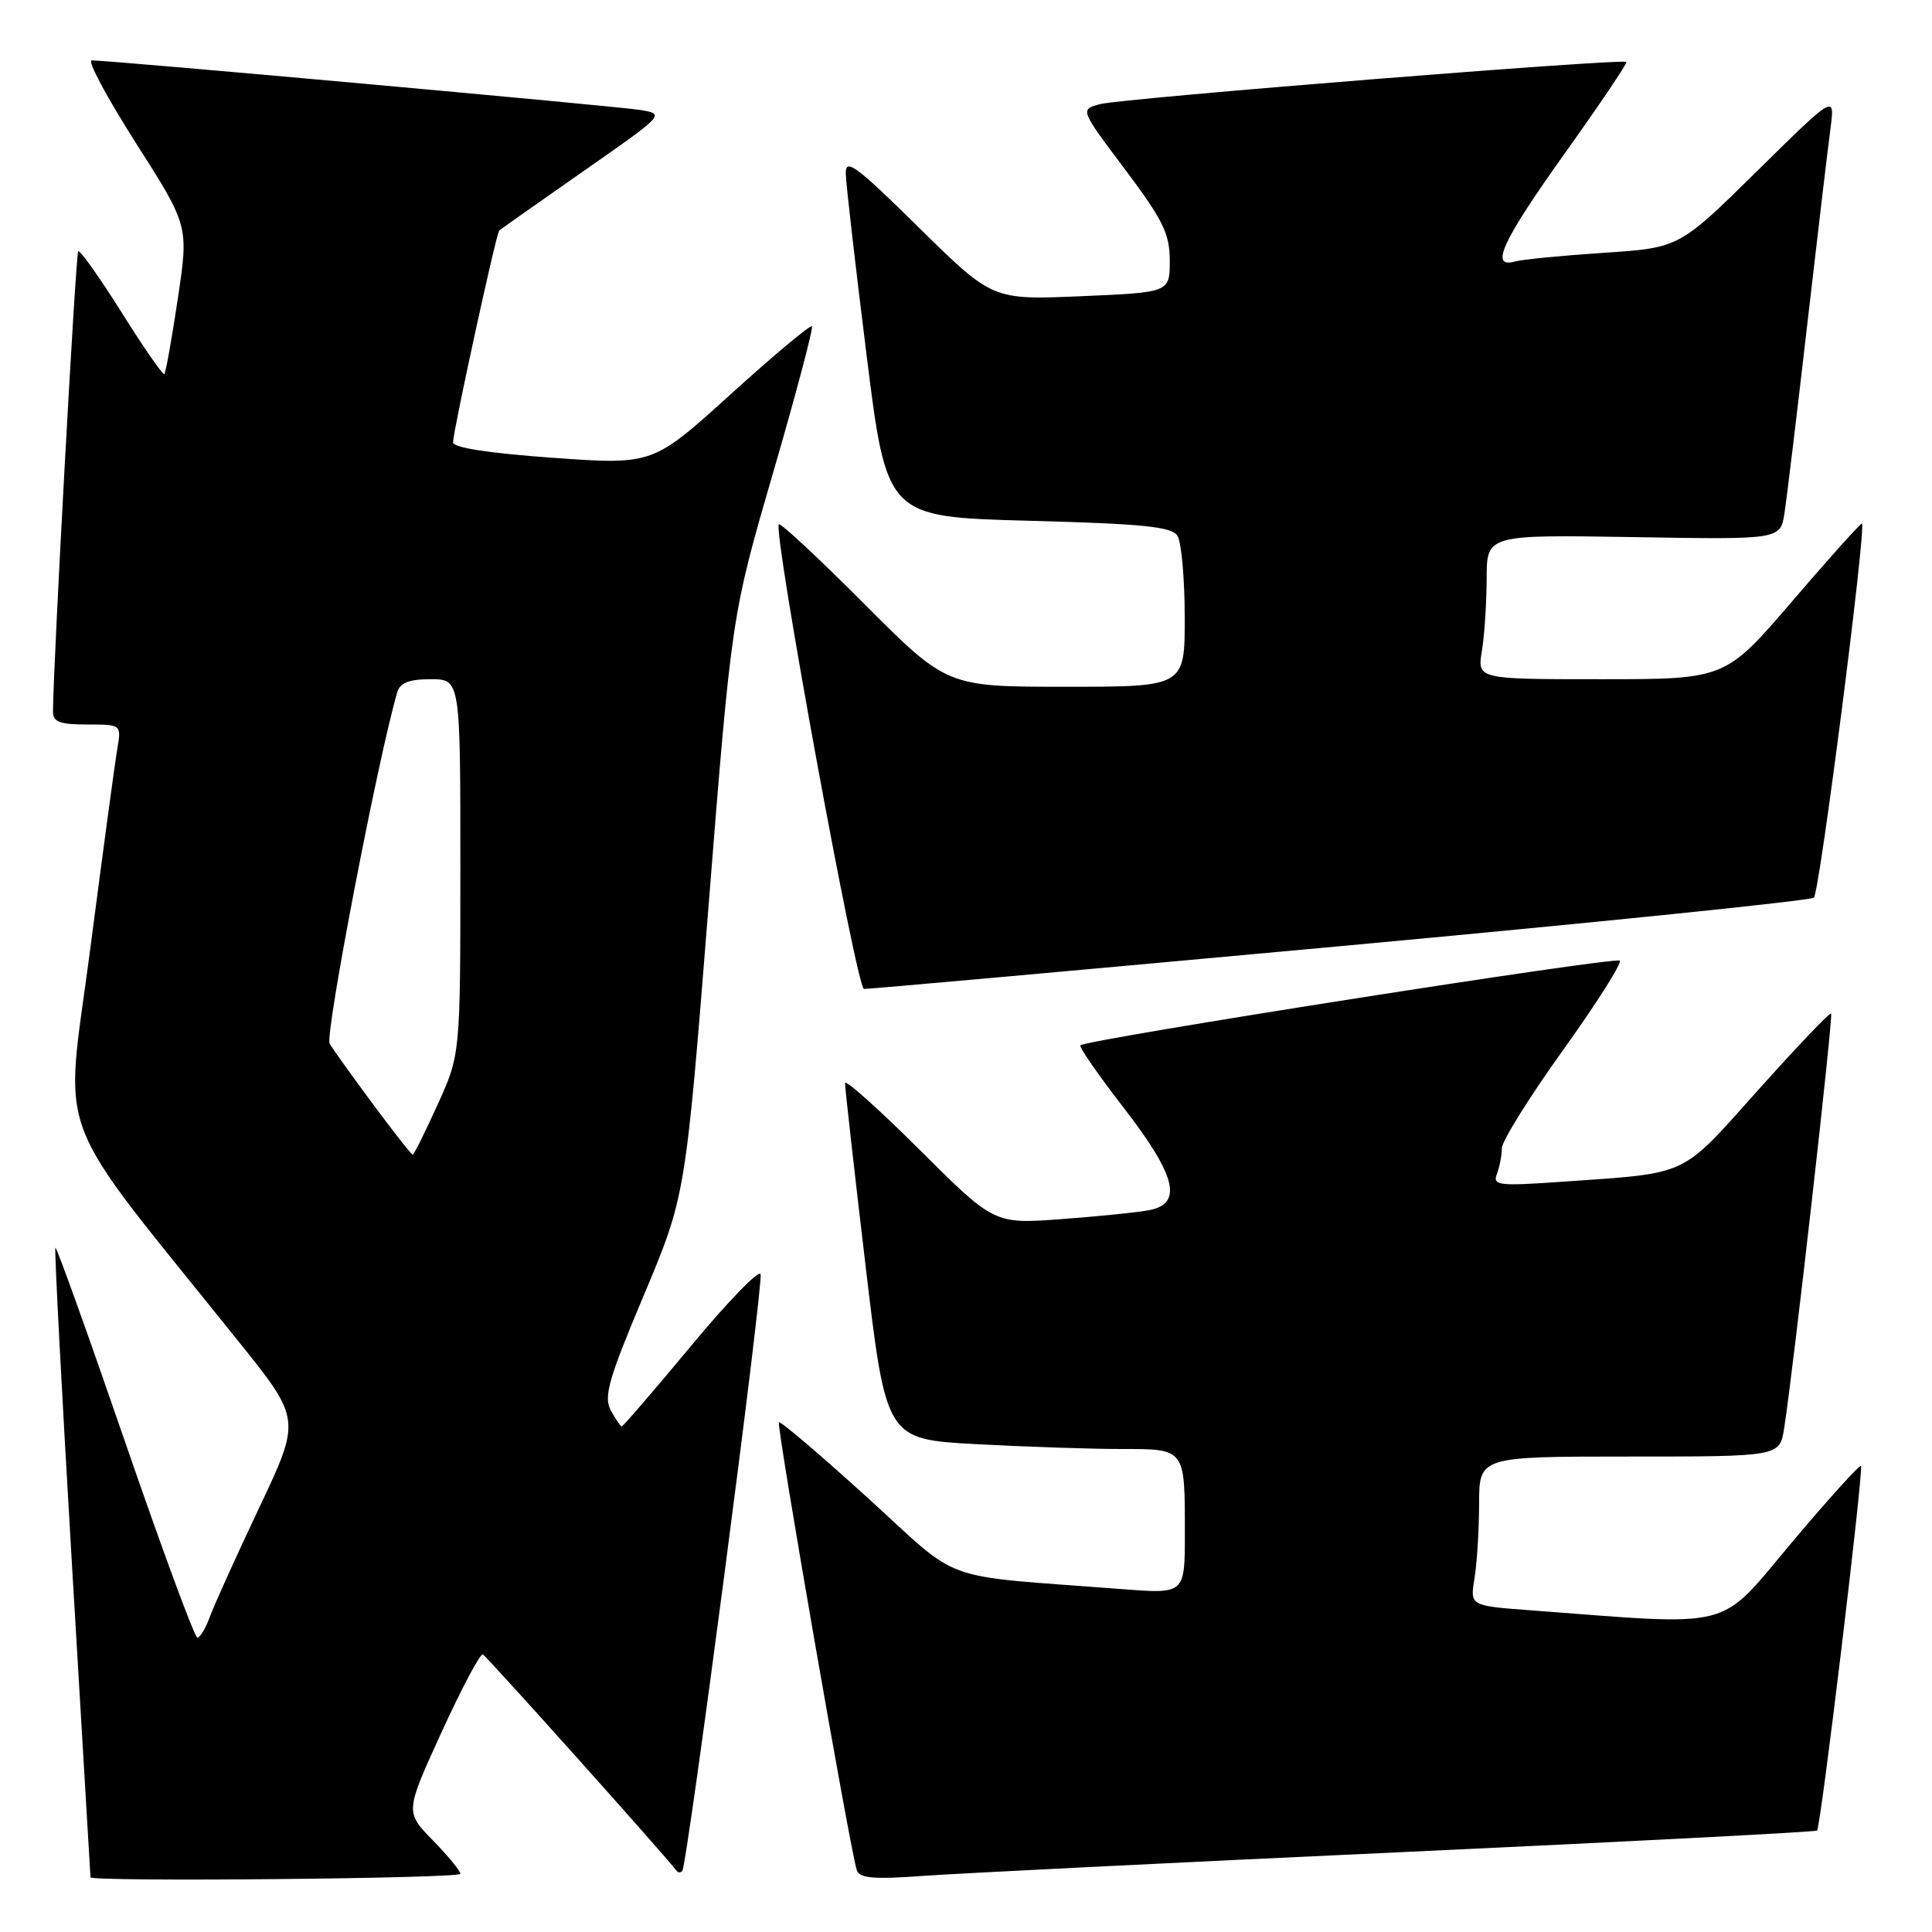 <?xml version="1.0" encoding="UTF-8" standalone="no"?>
<!DOCTYPE svg PUBLIC "-//W3C//DTD SVG 1.1//EN" "http://www.w3.org/Graphics/SVG/1.1/DTD/svg11.dtd" >
<svg xmlns="http://www.w3.org/2000/svg" xmlns:xlink="http://www.w3.org/1999/xlink" version="1.1" viewBox="0 0 256 256">
 <g >
 <path fill="currentColor"
d=" M 61.00 248.29 C 61.00 247.90 59.35 245.90 57.34 243.84 C 53.68 240.09 53.68 240.09 58.51 229.52 C 61.17 223.71 63.63 219.07 63.98 219.22 C 64.46 219.43 87.88 245.58 89.68 247.92 C 89.86 248.15 90.18 248.15 90.40 247.92 C 91.06 247.23 101.19 170.06 100.78 168.83 C 100.57 168.21 96.42 172.49 91.56 178.35 C 86.69 184.21 82.57 189.00 82.39 189.00 C 82.22 189.00 81.56 188.04 80.93 186.87 C 79.96 185.06 80.65 182.69 85.31 171.62 C 90.83 158.50 90.83 158.50 93.89 120.00 C 96.95 81.50 96.95 81.50 102.46 62.57 C 105.49 52.16 107.79 43.46 107.58 43.24 C 107.36 43.02 102.53 47.07 96.84 52.22 C 86.50 61.60 86.50 61.60 73.25 60.66 C 64.76 60.05 60.01 59.32 60.03 58.61 C 60.08 56.92 65.75 30.92 66.15 30.55 C 66.34 30.37 71.37 26.83 77.32 22.67 C 88.12 15.14 88.14 15.12 84.82 14.57 C 81.75 14.07 14.64 8.00 12.15 8.00 C 11.53 8.00 14.18 12.94 18.02 18.97 C 25.01 29.93 25.01 29.93 23.56 39.58 C 22.77 44.88 21.96 49.37 21.78 49.56 C 21.59 49.74 19.04 46.07 16.11 41.39 C 13.17 36.72 10.59 33.08 10.36 33.30 C 10.04 33.63 7.08 87.44 7.02 94.25 C 7.00 95.66 7.88 96.00 11.55 96.00 C 16.09 96.00 16.09 96.00 15.54 99.25 C 15.23 101.04 13.62 112.98 11.95 125.80 C 8.56 151.86 6.52 146.46 31.64 177.79 C 39.89 188.07 39.89 188.07 34.34 199.79 C 31.29 206.23 28.35 212.74 27.80 214.25 C 27.25 215.76 26.51 217.00 26.15 216.99 C 25.79 216.99 21.48 205.30 16.56 191.02 C 11.64 176.73 7.49 165.17 7.34 165.33 C 7.19 165.48 8.17 184.26 9.52 207.05 C 10.88 229.85 11.99 248.61 11.99 248.75 C 12.01 249.38 61.00 248.92 61.00 248.29 Z  M 185.47 245.43 C 215.71 244.03 240.59 242.74 240.77 242.56 C 241.27 242.07 246.97 194.64 246.59 194.25 C 246.40 194.06 242.25 198.65 237.37 204.45 C 227.53 216.14 230.25 215.44 202.64 213.36 C 194.78 212.77 194.78 212.77 195.38 209.14 C 195.71 207.14 195.98 202.69 195.99 199.25 C 196.00 193.00 196.00 193.00 215.91 193.00 C 235.82 193.00 235.82 193.00 236.41 189.25 C 237.62 181.57 242.94 134.60 242.63 134.30 C 242.46 134.12 238.11 138.69 232.96 144.44 C 222.55 156.07 224.00 155.39 207.10 156.58 C 198.51 157.18 197.75 157.09 198.35 155.54 C 198.71 154.60 199.00 153.08 199.00 152.15 C 199.00 151.22 202.65 145.37 207.10 139.16 C 211.56 132.95 214.94 127.61 214.62 127.29 C 214.06 126.73 143.93 137.74 143.16 138.51 C 142.95 138.72 145.53 142.44 148.89 146.78 C 155.86 155.79 156.78 159.50 152.25 160.36 C 150.74 160.65 145.50 161.18 140.62 161.54 C 131.74 162.20 131.74 162.20 121.87 152.37 C 116.44 146.96 111.99 142.98 111.97 143.52 C 111.96 144.06 113.17 154.90 114.68 167.61 C 117.41 190.71 117.41 190.71 129.36 191.36 C 135.94 191.71 144.57 192.00 148.55 192.00 C 157.11 192.00 157.00 191.86 157.00 203.19 C 157.00 211.21 157.00 211.21 148.75 210.57 C 123.82 208.65 127.71 210.04 114.95 198.45 C 108.68 192.76 103.40 188.26 103.21 188.46 C 102.85 188.81 112.70 245.45 113.54 247.84 C 113.90 248.88 115.84 249.04 122.25 248.57 C 126.79 248.24 155.24 246.82 185.47 245.43 Z  M 177.50 125.38 C 211.60 122.24 239.88 119.34 240.35 118.94 C 241.10 118.29 247.30 69.97 246.72 69.38 C 246.59 69.26 242.47 73.84 237.55 79.58 C 228.62 90.00 228.62 90.00 212.18 90.00 C 195.74 90.00 195.74 90.00 196.36 86.25 C 196.70 84.19 196.98 79.88 196.99 76.67 C 197.00 70.85 197.00 70.85 216.46 71.17 C 235.91 71.50 235.91 71.50 236.45 68.00 C 236.75 66.08 238.11 54.83 239.47 43.00 C 240.83 31.17 242.22 19.48 242.55 17.00 C 243.14 12.50 243.14 12.50 232.82 22.67 C 222.50 32.84 222.50 32.84 212.50 33.50 C 207.00 33.86 201.71 34.38 200.75 34.65 C 197.35 35.60 199.02 31.98 207.39 20.25 C 212.00 13.79 215.65 8.37 215.51 8.21 C 215.07 7.71 148.69 13.03 145.80 13.79 C 143.09 14.50 143.09 14.50 149.05 22.42 C 154.12 29.17 155.00 30.97 155.00 34.55 C 155.00 38.75 155.00 38.75 143.25 39.25 C 131.50 39.75 131.50 39.75 121.75 30.15 C 113.39 21.91 112.01 20.89 112.07 23.02 C 112.10 24.38 113.34 35.17 114.82 47.00 C 117.50 68.50 117.50 68.50 136.29 69.00 C 151.51 69.41 155.26 69.78 156.02 71.00 C 156.54 71.83 156.98 76.66 156.98 81.75 C 157.00 91.00 157.00 91.00 141.23 91.00 C 125.47 91.00 125.47 91.00 114.53 80.03 C 108.52 74.00 103.42 69.25 103.20 69.47 C 102.38 70.28 113.51 131.00 114.48 131.04 C 115.04 131.07 143.40 128.52 177.50 125.38 Z  M 49.44 146.33 C 46.72 142.67 44.13 139.05 43.68 138.29 C 43.02 137.20 50.07 100.52 52.63 91.75 C 53.00 90.47 54.18 90.00 57.07 90.00 C 61.00 90.00 61.00 90.00 61.00 114.86 C 61.00 139.72 61.00 139.72 57.99 146.36 C 56.33 150.01 54.85 153.00 54.68 153.00 C 54.52 153.00 52.16 150.00 49.44 146.33 Z "/>
</g>
</svg>